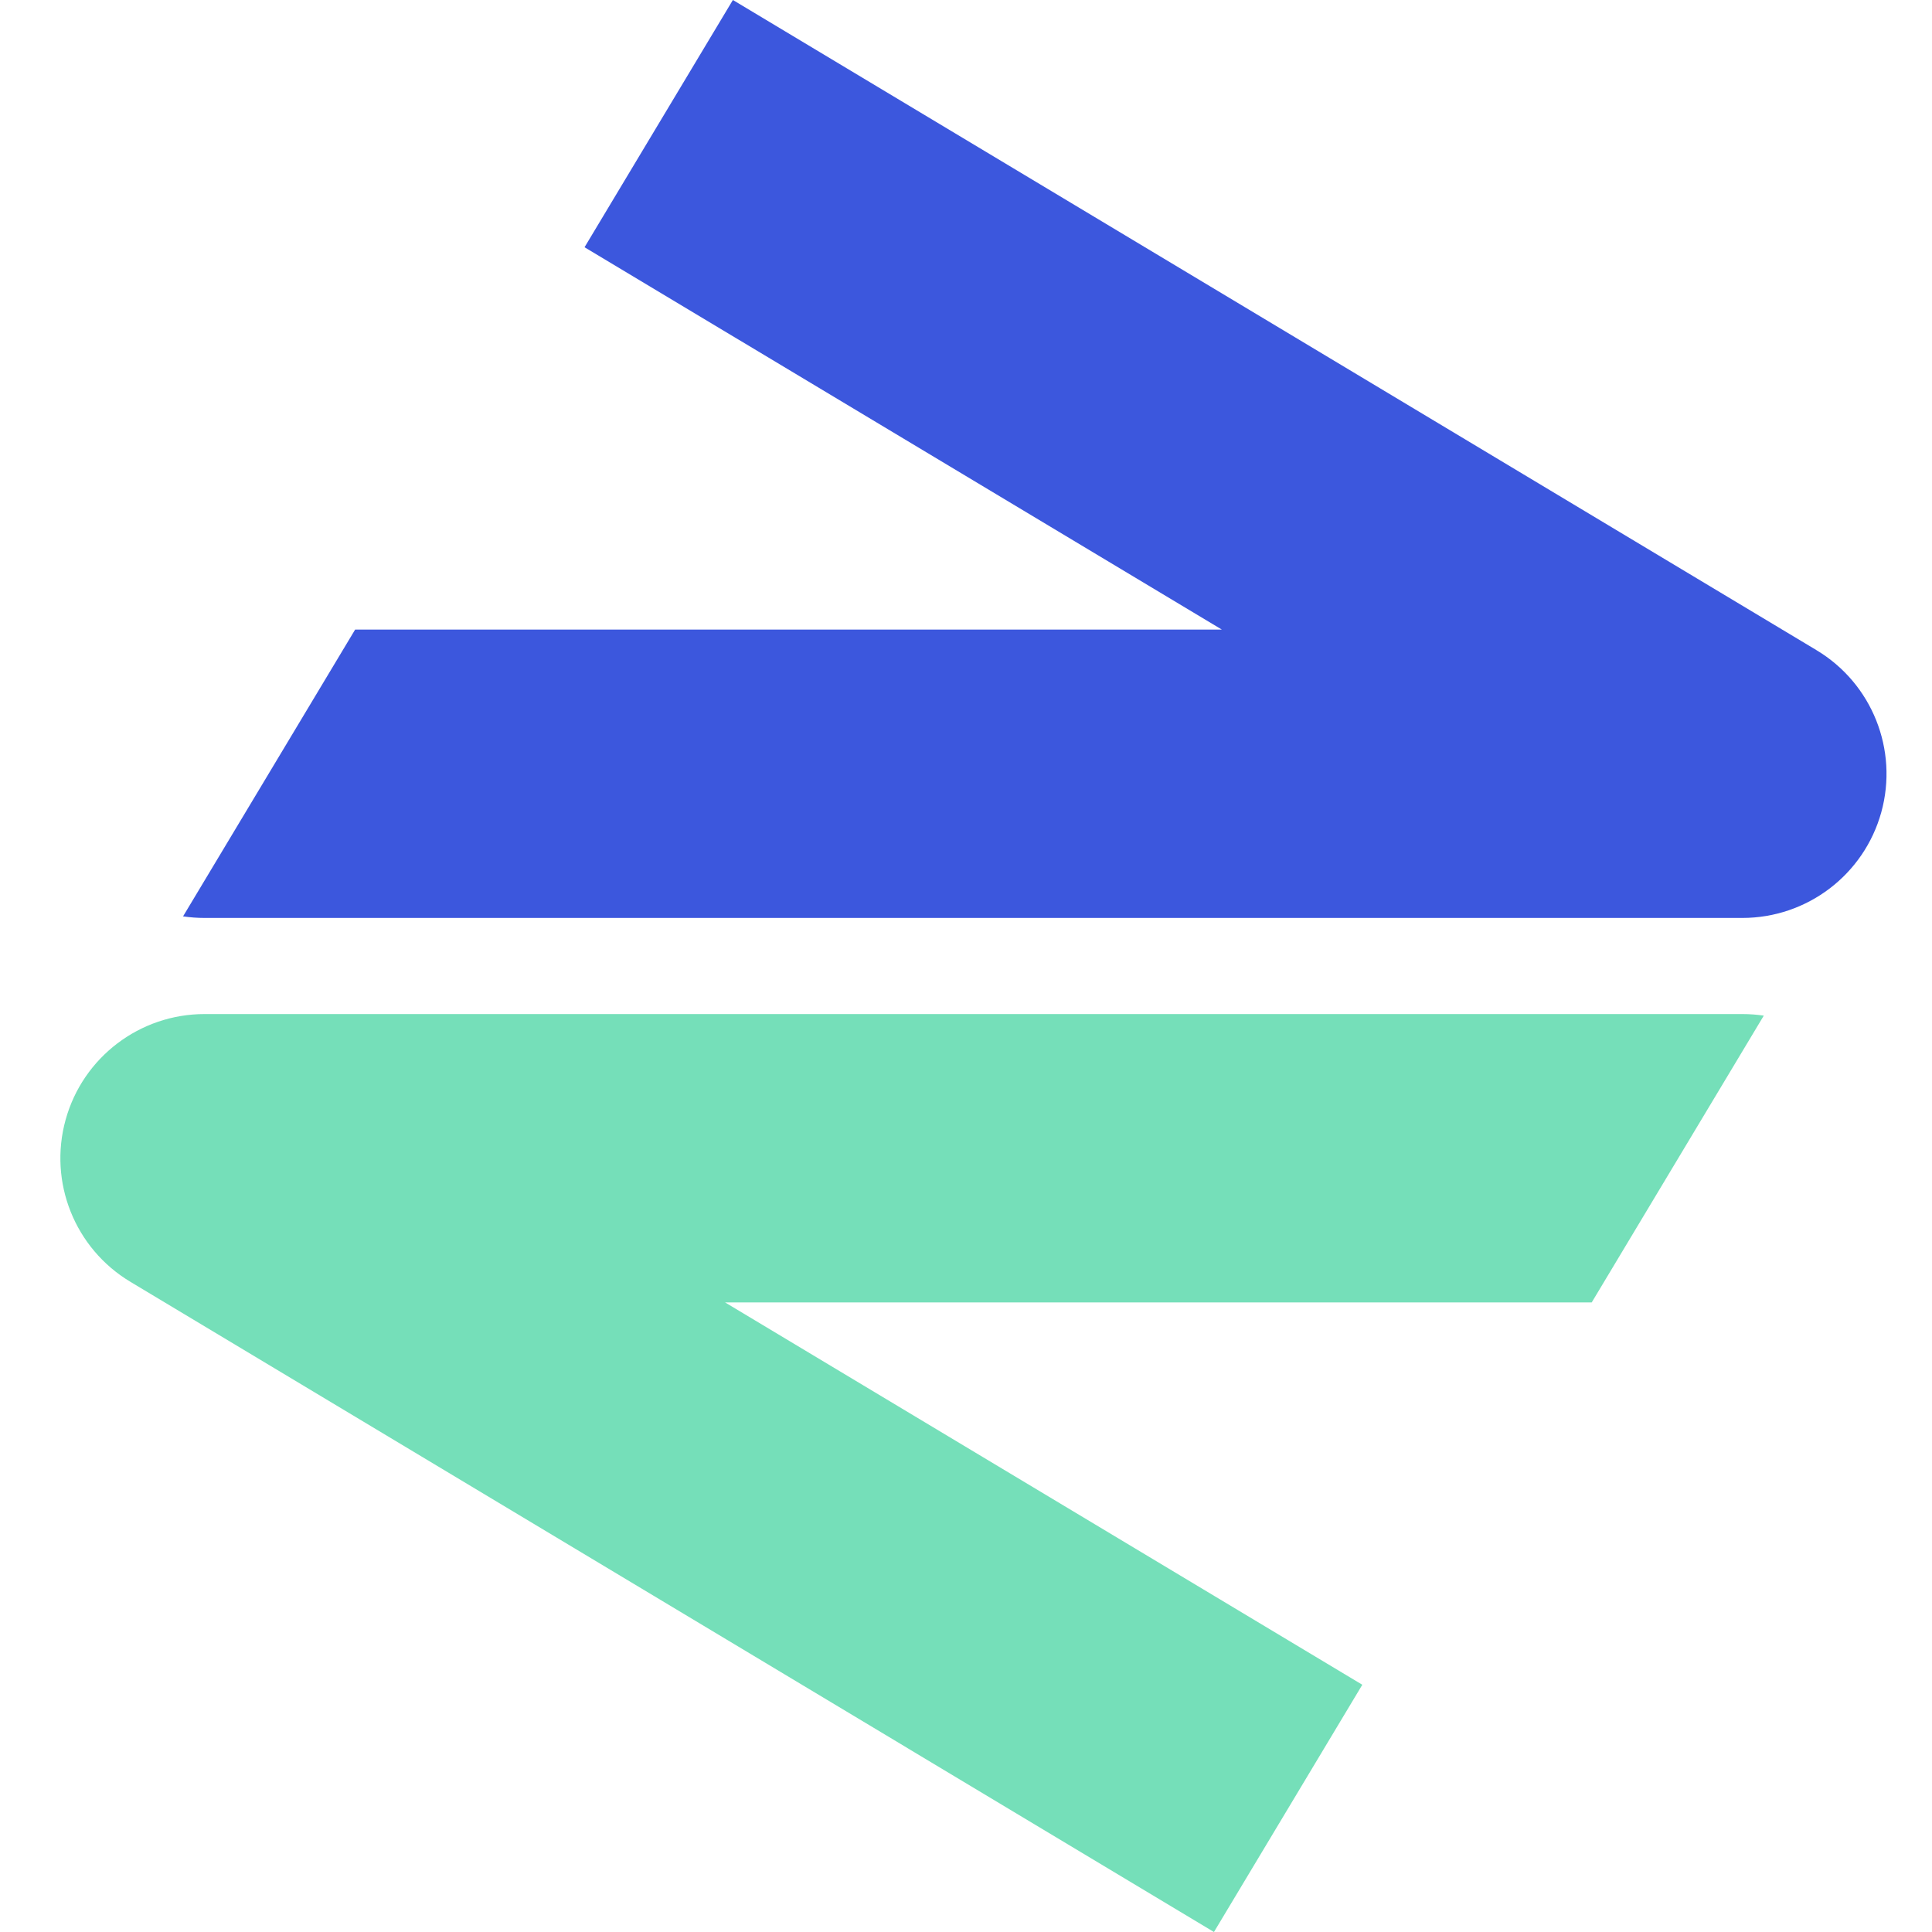 <svg width="32" height="32" viewBox="0 0 32 32" fill="none" xmlns="http://www.w3.org/2000/svg">
<path d="M26.364 21.572L12.009 21.572L22.564 27.905L20.107 32L2.16 21.231C1.239 20.679 0.8 19.581 1.087 18.546C1.373 17.512 2.315 16.796 3.388 16.796L28.858 16.796C28.979 16.796 29.098 16.805 29.214 16.822L26.364 21.572Z" fill="#75DFB9"/>
<path d="M3.032 15.178L5.882 10.428L20.238 10.428L9.682 4.095L12.139 0L30.087 10.769C31.007 11.321 31.446 12.419 31.16 13.454C30.873 14.488 29.932 15.204 28.858 15.204L3.388 15.204C3.267 15.204 3.148 15.195 3.032 15.178Z" fill="#3C57DD"/>
</svg>
